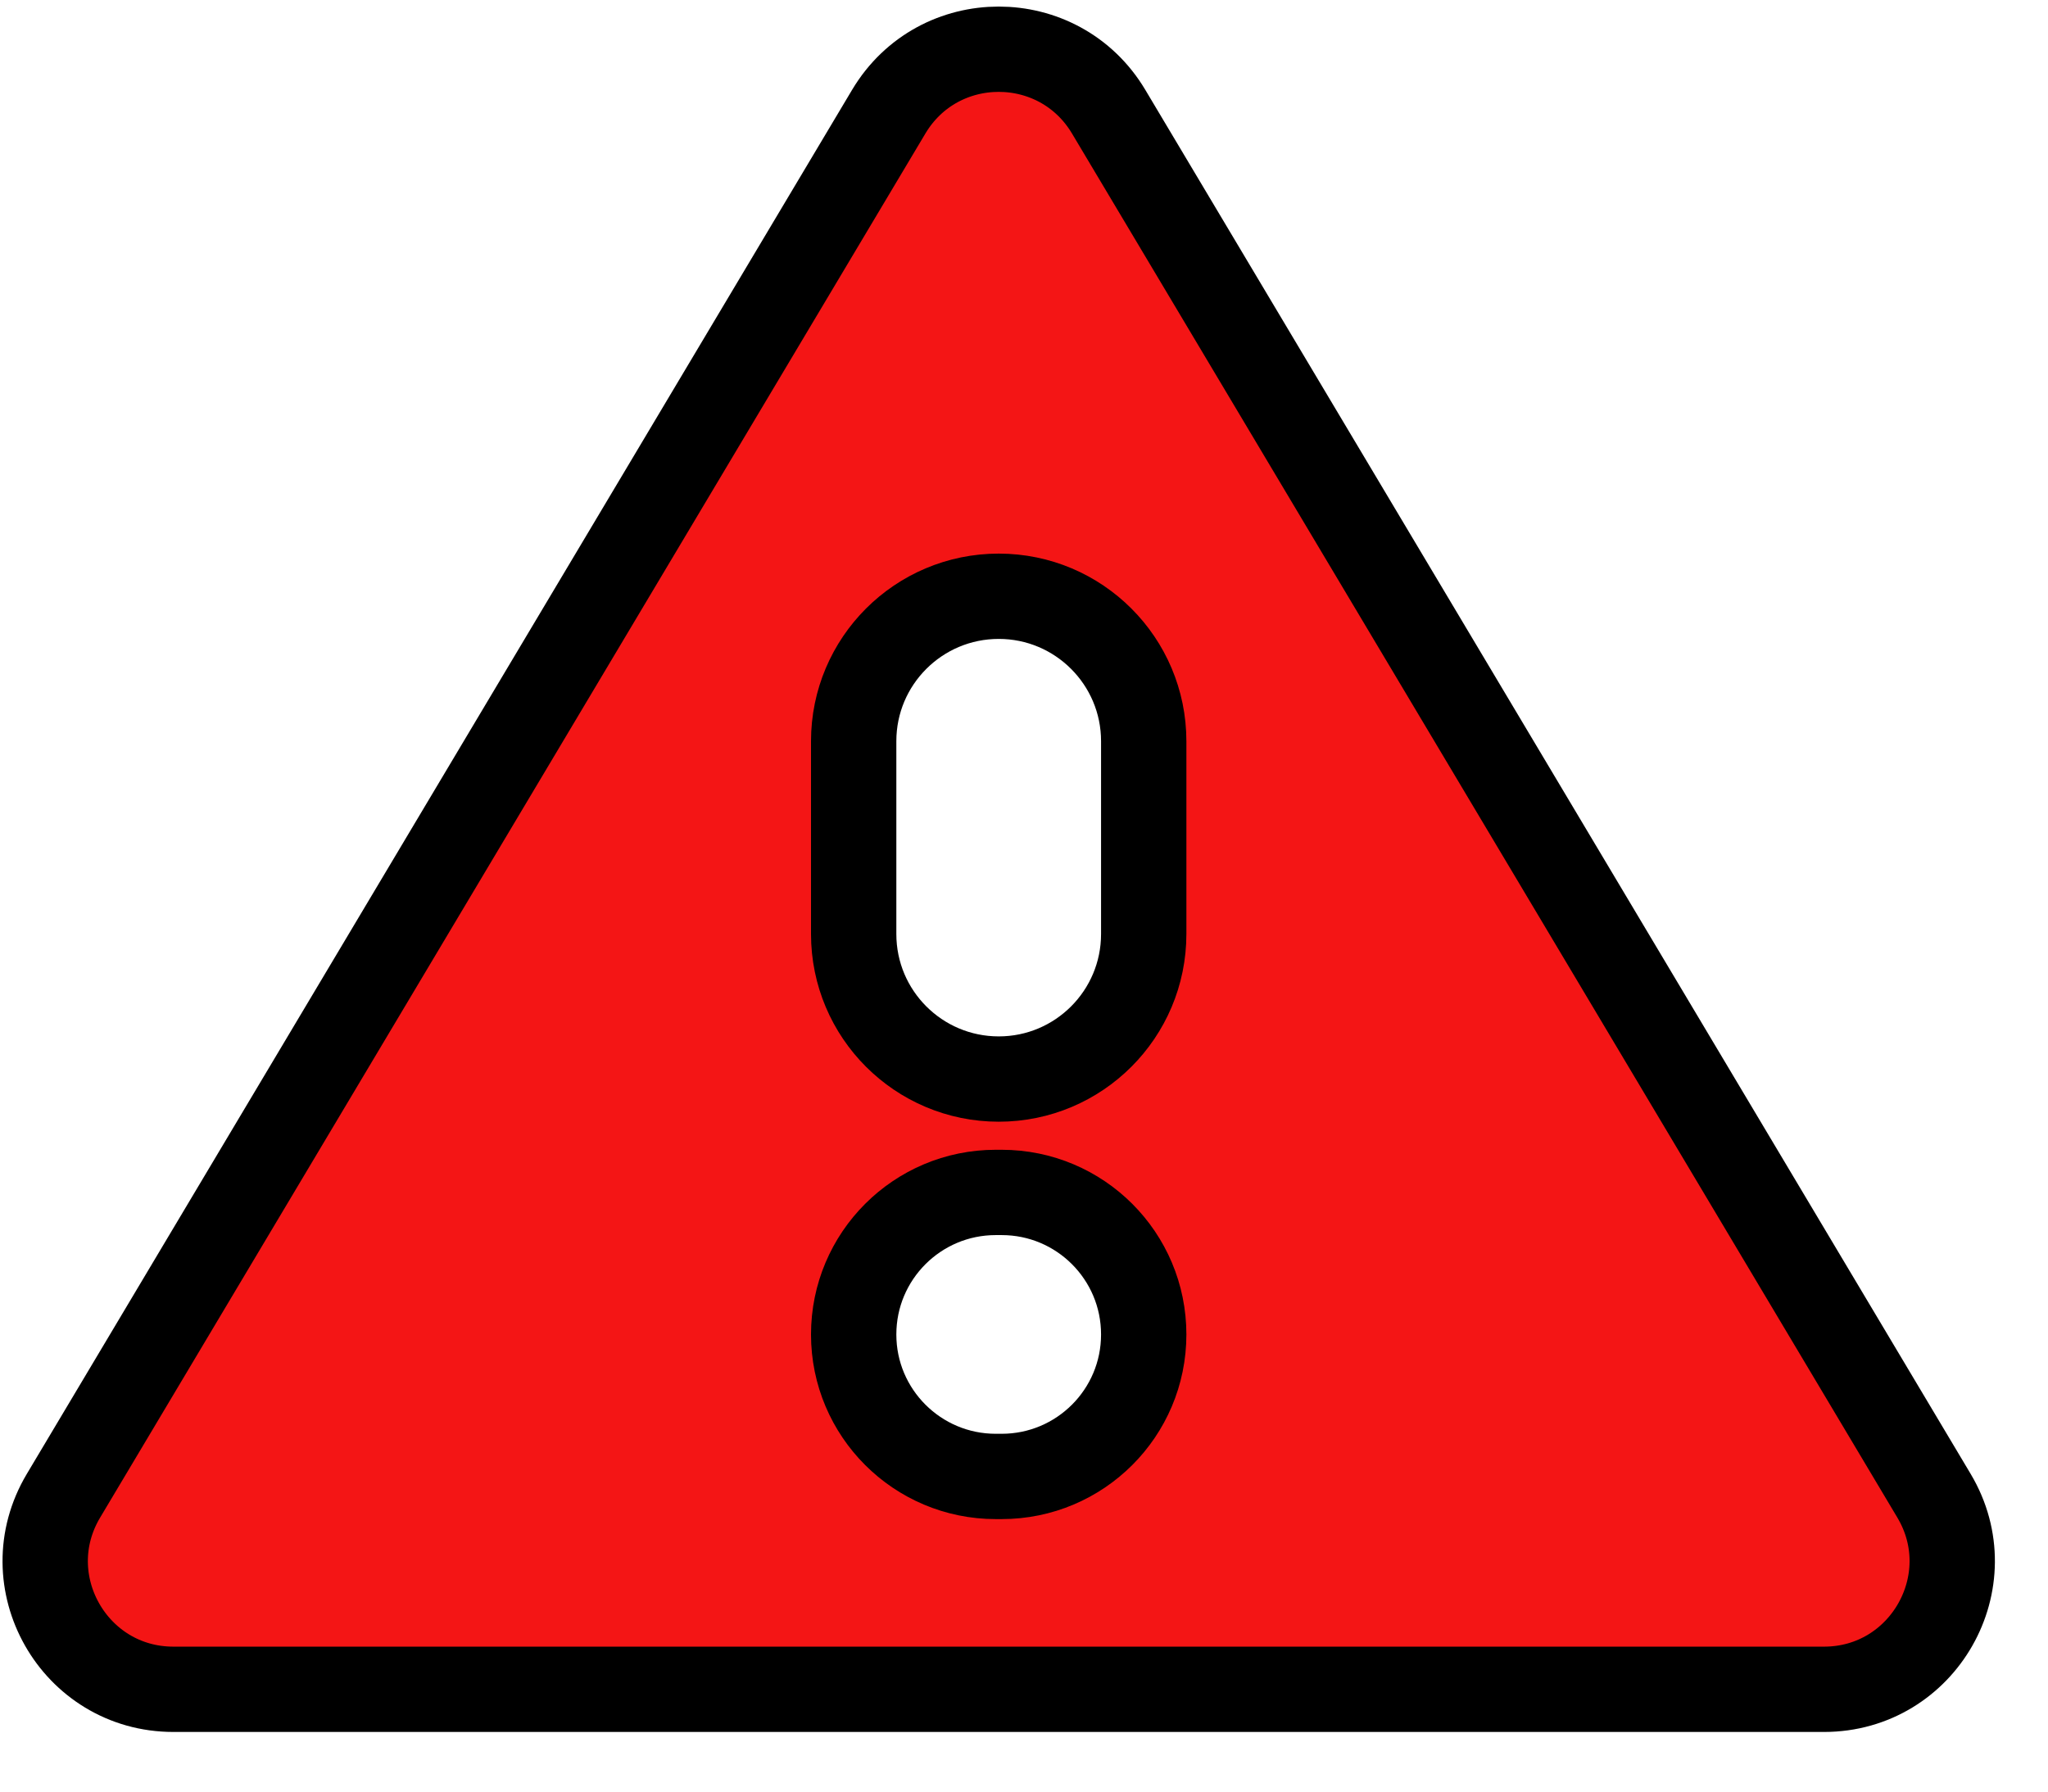<svg width="24" height="21" viewBox="0 0 24 21" fill="none" xmlns="http://www.w3.org/2000/svg">
<path id="Vector" d="M2.032 19.801C0.868 19.801 0.147 18.532 0.744 17.532L10.415 1.309C10.997 0.333 12.41 0.333 12.992 1.309L22.664 17.532C23.26 18.532 22.539 19.801 21.375 19.801H2.032ZM11.738 17.306C12.658 17.306 13.403 16.561 13.403 15.642C13.403 14.722 12.658 13.977 11.738 13.977H11.669C10.75 13.977 10.004 14.722 10.004 15.642C10.004 16.561 10.75 17.306 11.669 17.306H11.738ZM11.704 12.648C12.642 12.648 13.403 11.887 13.403 10.948V8.688C13.403 7.75 12.642 6.989 11.704 6.989C10.765 6.989 10.004 7.75 10.004 8.688V10.948C10.004 11.887 10.765 12.648 11.704 12.648Z" fill="#F41515" stroke="black"/>
</svg>
